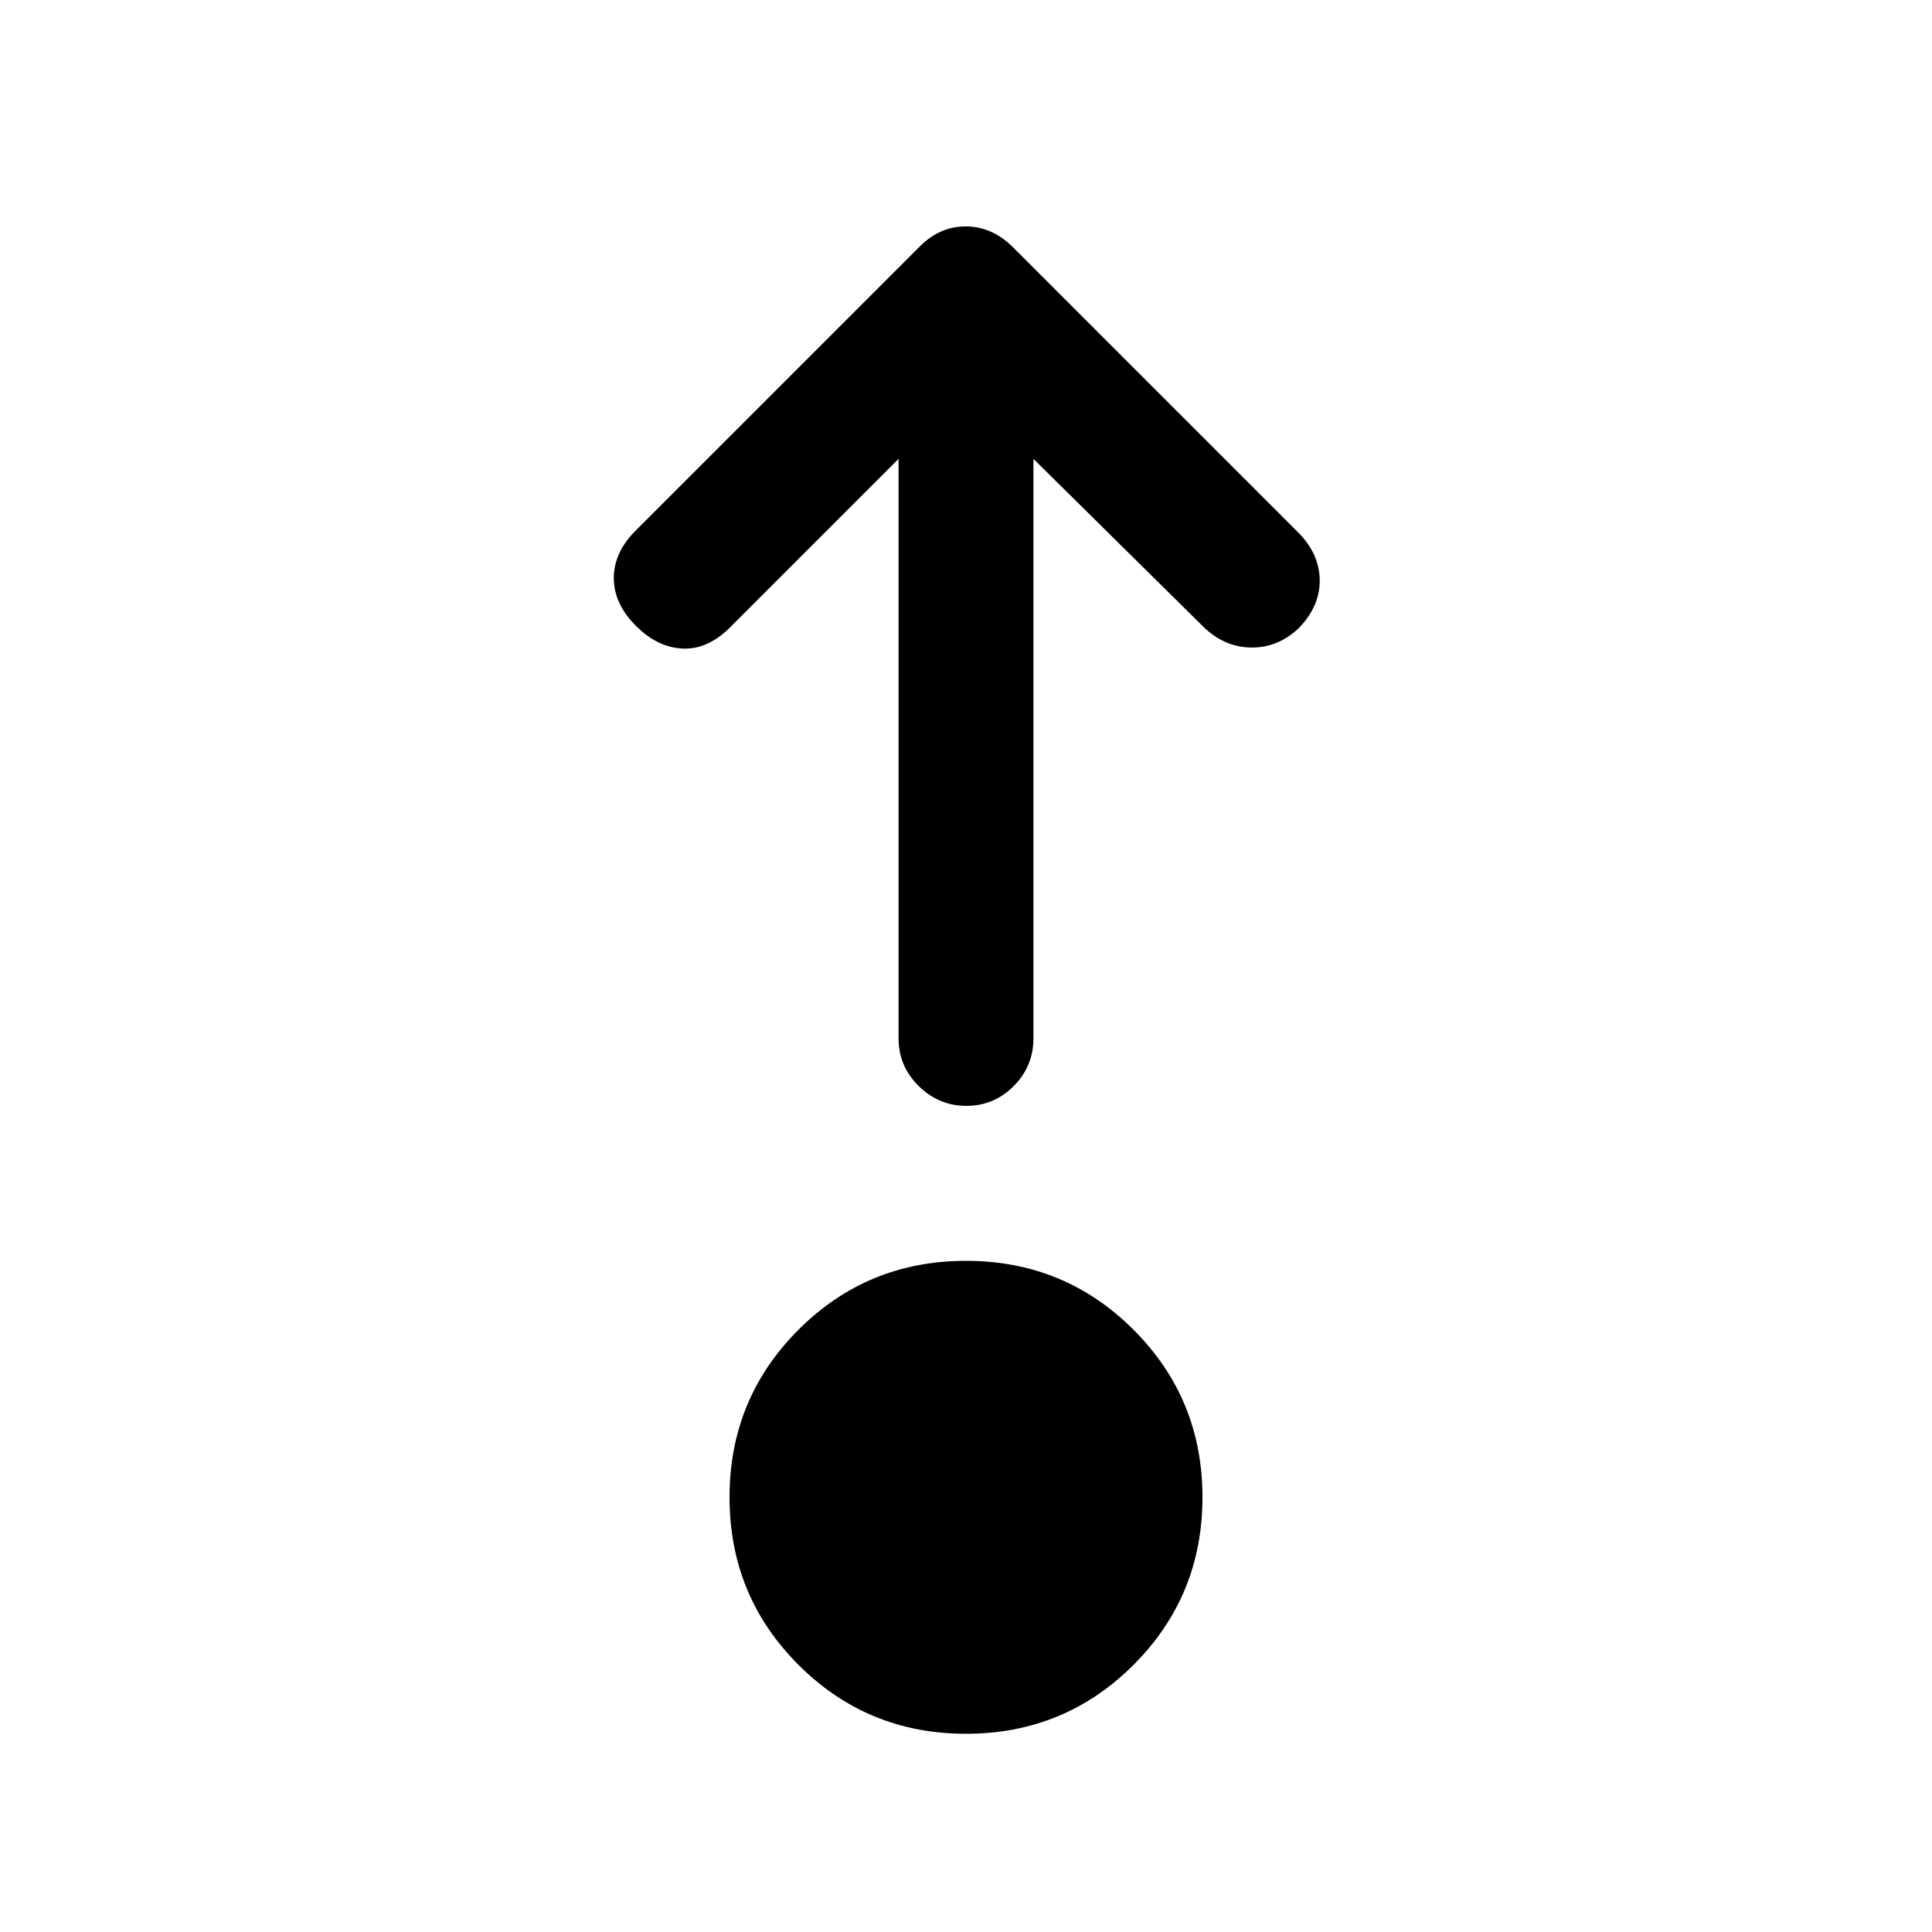 <svg xmlns="http://www.w3.org/2000/svg" height="20" viewBox="0 -960 960 960" width="20"><path d="M480-98.5q-49 0-83.25-34.25T362.5-216q0-49 34.25-83.25T480-333.5q49 0 83.25 34.25T597.5-216q0 49-34.25 83.25T480-98.5ZM446.5-732 362-647.5q-11 10.5-23.25 9.75T316-649q-11-11-11-23.75t10.79-23.54L456.5-837q10.14-10.5 23.32-10.5T503.5-837L645-695.5q10.5 10.5 10.75 23.5t-10.25 23.98q-10.5 10.02-24 9.77t-24-10.75l-84-83v288q0 13.8-9.79 23.65-9.79 9.85-23.5 9.85t-23.71-9.85q-10-9.85-10-23.65v-288Z"/></svg>